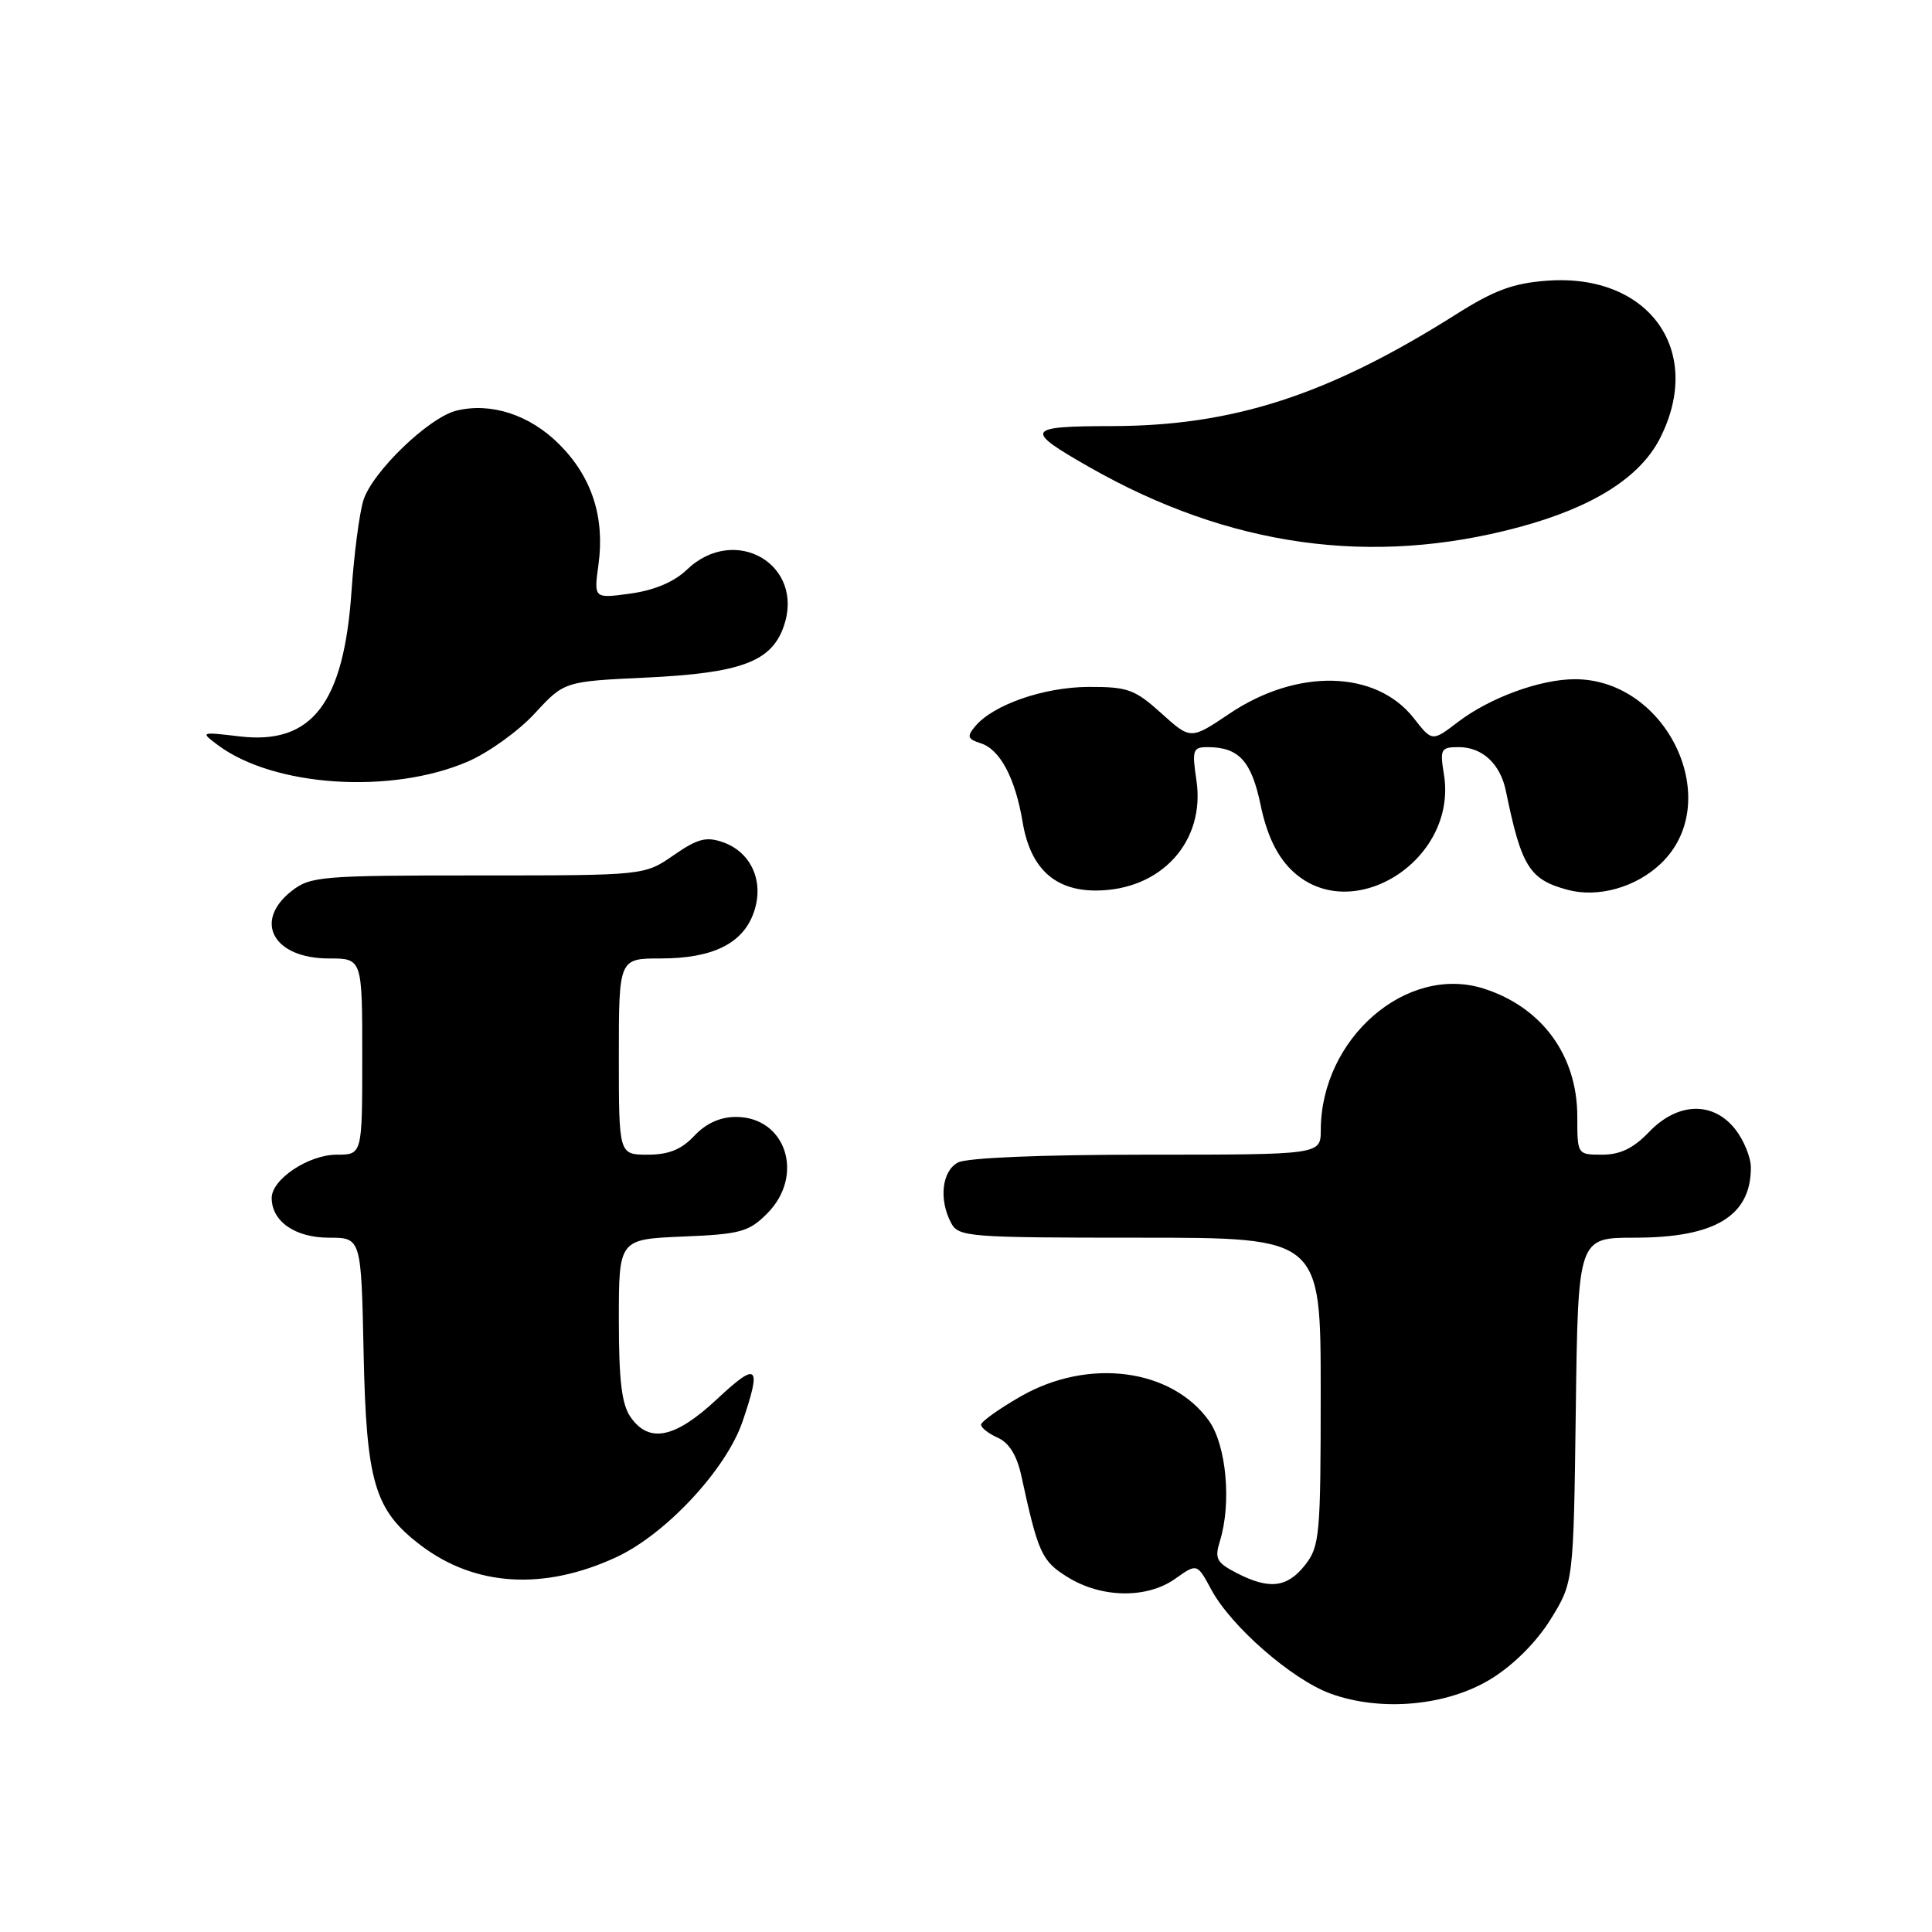 <?xml version="1.0" encoding="UTF-8" standalone="no"?>
<!DOCTYPE svg PUBLIC "-//W3C//DTD SVG 1.1//EN" "http://www.w3.org/Graphics/SVG/1.1/DTD/svg11.dtd" >
<svg xmlns="http://www.w3.org/2000/svg" xmlns:xlink="http://www.w3.org/1999/xlink" version="1.1" viewBox="0 0 256 256">
 <g >
 <path fill="currentColor"
d=" M 197.62 222.43 C 200.58 220.60 203.61 217.56 205.47 214.56 C 208.50 209.66 208.50 209.66 208.80 186.83 C 209.10 164.00 209.10 164.00 216.60 164.00 C 227.25 164.00 232.00 161.13 232.00 154.70 C 232.00 153.36 231.07 151.08 229.93 149.63 C 226.98 145.89 222.29 146.04 218.50 150.00 C 216.44 152.15 214.69 153.00 212.31 153.00 C 209.00 153.00 209.00 153.00 209.00 147.95 C 209.00 139.86 204.33 133.47 196.62 131.00 C 186.39 127.73 175.03 137.58 175.01 149.75 C 175.00 153.00 175.00 153.00 151.93 153.00 C 137.95 153.00 128.11 153.41 126.93 154.04 C 124.80 155.17 124.38 158.97 126.04 162.07 C 127.01 163.90 128.37 164.00 151.04 164.00 C 175.00 164.00 175.00 164.00 175.00 184.37 C 175.00 203.45 174.87 204.90 172.93 207.37 C 170.55 210.39 168.18 210.66 163.86 208.43 C 161.19 207.05 160.92 206.53 161.65 204.18 C 163.20 199.16 162.50 191.52 160.20 188.27 C 155.25 181.33 144.21 179.89 135.25 185.03 C 132.36 186.69 130.00 188.37 130.00 188.78 C 130.00 189.19 131.00 189.97 132.22 190.51 C 133.70 191.17 134.74 192.85 135.32 195.50 C 137.57 205.85 138.03 206.86 141.49 208.99 C 145.98 211.77 152.00 211.85 155.74 209.18 C 158.62 207.14 158.62 207.14 160.52 210.66 C 163.13 215.51 171.18 222.53 176.27 224.40 C 182.98 226.86 191.78 226.05 197.62 222.43 Z  M 81.69 206.32 C 88.25 203.27 96.24 194.68 98.39 188.36 C 100.95 180.85 100.39 180.36 95.04 185.36 C 89.47 190.58 86.02 191.30 83.56 187.78 C 82.38 186.10 82.00 182.92 82.00 174.88 C 82.00 164.21 82.00 164.21 90.48 163.85 C 98.11 163.54 99.22 163.23 101.64 160.81 C 106.67 155.78 104.16 148.00 97.52 148.00 C 95.43 148.00 93.55 148.85 92.00 150.50 C 90.29 152.32 88.61 153.00 85.83 153.00 C 82.00 153.00 82.00 153.00 82.00 140.00 C 82.00 127.00 82.00 127.00 87.55 127.00 C 94.44 127.00 98.45 125.02 99.88 120.90 C 101.30 116.85 99.57 112.93 95.80 111.60 C 93.58 110.82 92.43 111.12 89.25 113.33 C 85.39 116.00 85.39 116.00 63.33 116.00 C 42.53 116.00 41.12 116.12 38.63 118.07 C 33.52 122.10 36.23 127.00 43.57 127.00 C 48.00 127.00 48.00 127.00 48.00 140.00 C 48.00 153.00 48.00 153.00 44.63 153.00 C 40.89 153.00 36.00 156.25 36.00 158.74 C 36.00 161.84 39.11 164.00 43.58 164.00 C 47.86 164.00 47.86 164.00 48.18 179.25 C 48.54 196.44 49.62 200.08 55.71 204.73 C 62.92 210.23 72.08 210.79 81.69 206.32 Z  M 220.10 114.40 C 228.59 106.27 220.97 90.00 208.68 90.00 C 204.10 90.00 197.42 92.44 193.20 95.66 C 189.77 98.28 189.77 98.28 187.33 95.16 C 182.33 88.78 171.88 88.52 162.90 94.57 C 157.77 98.02 157.77 98.02 153.88 94.51 C 150.38 91.35 149.43 91.00 144.25 91.02 C 138.31 91.04 131.57 93.39 129.20 96.26 C 128.09 97.59 128.21 97.93 129.96 98.49 C 132.51 99.30 134.53 103.11 135.50 108.91 C 136.51 115.01 139.71 118.00 145.20 118.00 C 153.85 117.99 159.75 111.51 158.53 103.37 C 157.93 99.37 158.06 99.00 160.00 99.00 C 164.15 99.00 165.82 100.82 167.04 106.68 C 167.84 110.53 169.13 113.28 171.03 115.19 C 178.84 123.00 193.19 114.12 191.33 102.63 C 190.78 99.25 190.91 99.00 193.30 99.00 C 196.42 99.00 198.81 101.23 199.54 104.82 C 201.59 114.82 202.65 116.54 207.69 117.90 C 211.75 119.00 216.79 117.58 220.10 114.40 Z  M 61.97 100.92 C 64.71 99.74 68.71 96.87 70.86 94.53 C 74.77 90.29 74.77 90.29 85.68 89.78 C 98.18 89.18 102.22 87.68 103.85 83.00 C 106.70 74.82 97.39 69.38 91.01 75.49 C 89.32 77.11 86.71 78.21 83.55 78.65 C 78.68 79.32 78.68 79.32 79.30 74.81 C 80.16 68.53 78.42 63.18 74.09 58.86 C 70.19 54.95 65.02 53.28 60.45 54.42 C 56.77 55.35 49.27 62.60 48.14 66.33 C 47.61 68.07 46.91 73.46 46.58 78.31 C 45.56 93.20 41.34 98.70 31.78 97.58 C 26.55 96.96 26.52 96.97 28.87 98.73 C 36.28 104.26 51.81 105.29 61.97 100.92 Z  M 201.21 69.87 C 211.02 67.24 217.30 63.29 219.95 58.09 C 225.86 46.50 218.52 36.22 205.04 37.19 C 200.52 37.52 198.01 38.44 192.91 41.67 C 175.98 52.36 163.43 56.43 147.33 56.46 C 135.87 56.48 135.63 56.93 144.37 61.91 C 162.88 72.45 181.73 75.09 201.21 69.87 Z "/>
</g>
</svg>
